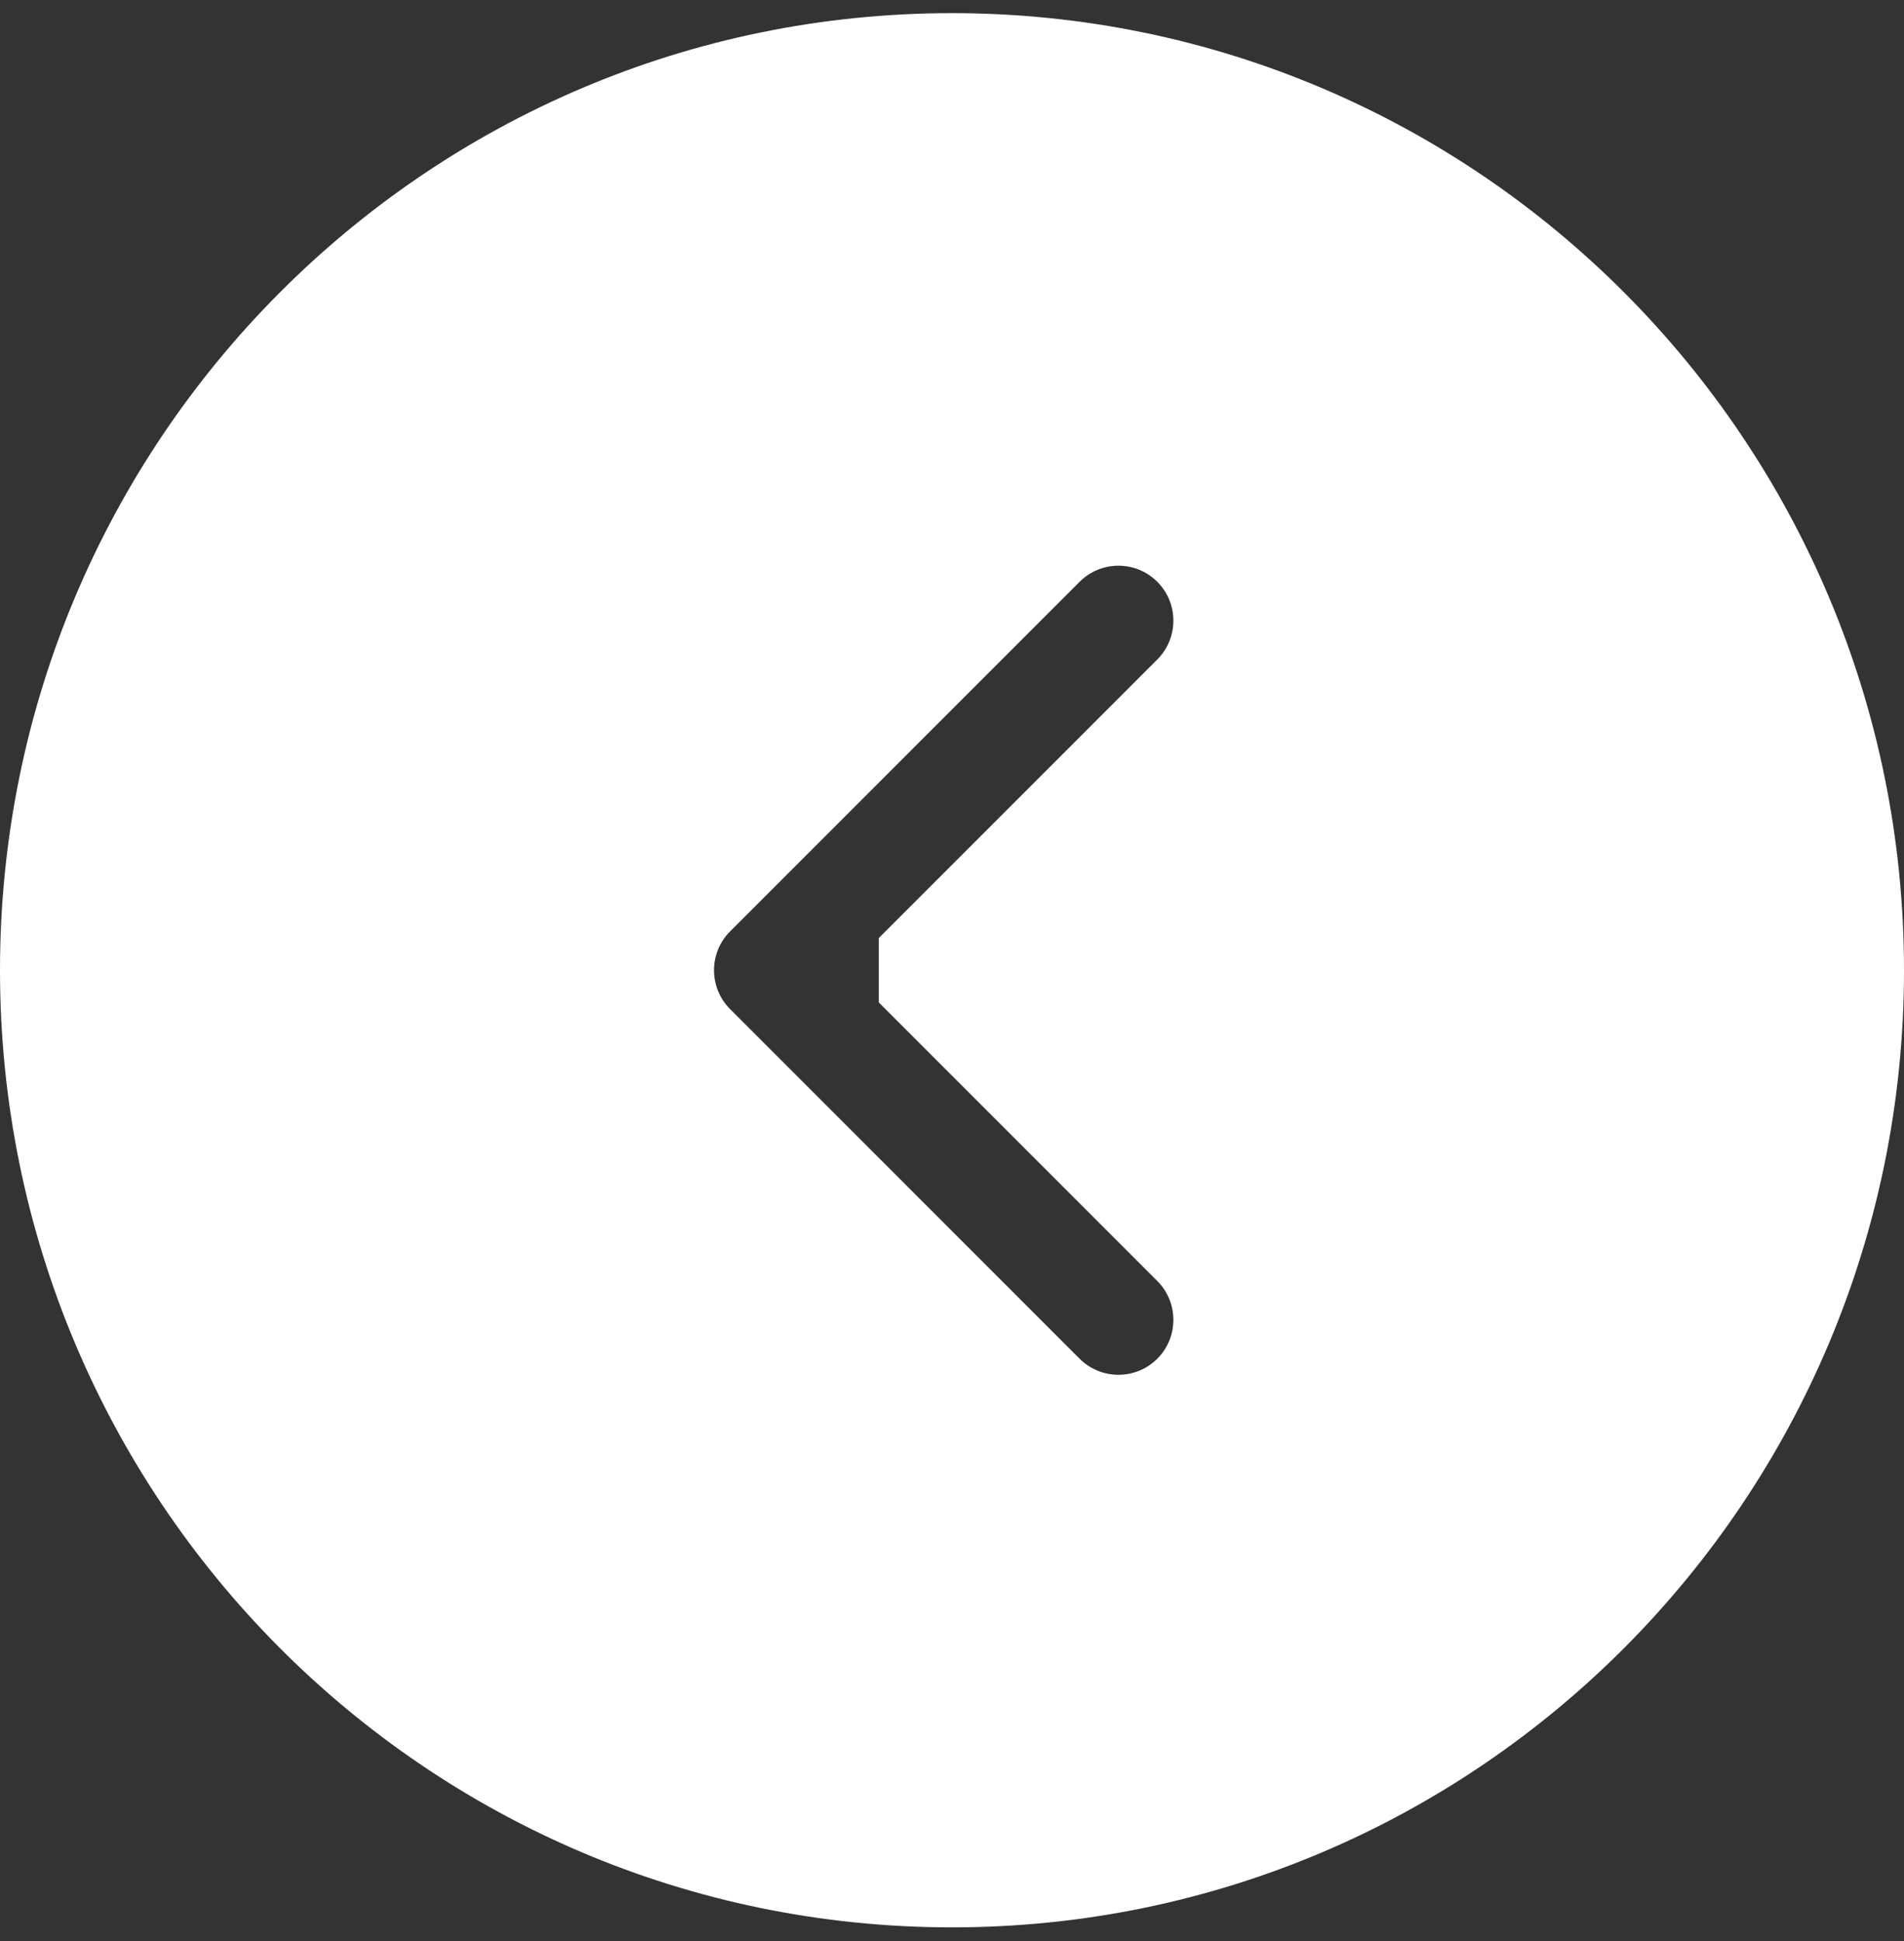 <svg width="52" height="53" viewBox="0 0 52 53" fill="none" xmlns="http://www.w3.org/2000/svg">
<rect x="0" y="0" width="52" height="53" fill="#333333" stroke="none"/>
<path fill-rule="evenodd" clip-rule="evenodd" d="M26 52.626C40.359 52.626 52 40.925 52 26.492C52 12.059 40.359 0.359 26 0.359C11.641 0.359 0 12.059 0 26.492C0 40.925 11.641 52.626 26 52.626ZM19.939 27.553L29.485 37.099C30.071 37.685 31.021 37.685 31.607 37.099C32.192 36.513 32.192 35.563 31.607 34.978L24 27.371V25.614L31.607 18.007C32.192 17.421 32.192 16.471 31.607 15.886C31.021 15.3 30.071 15.3 29.485 15.886L19.939 25.432C19.354 26.017 19.354 26.967 19.939 27.553Z" fill="white"/>
</svg>
